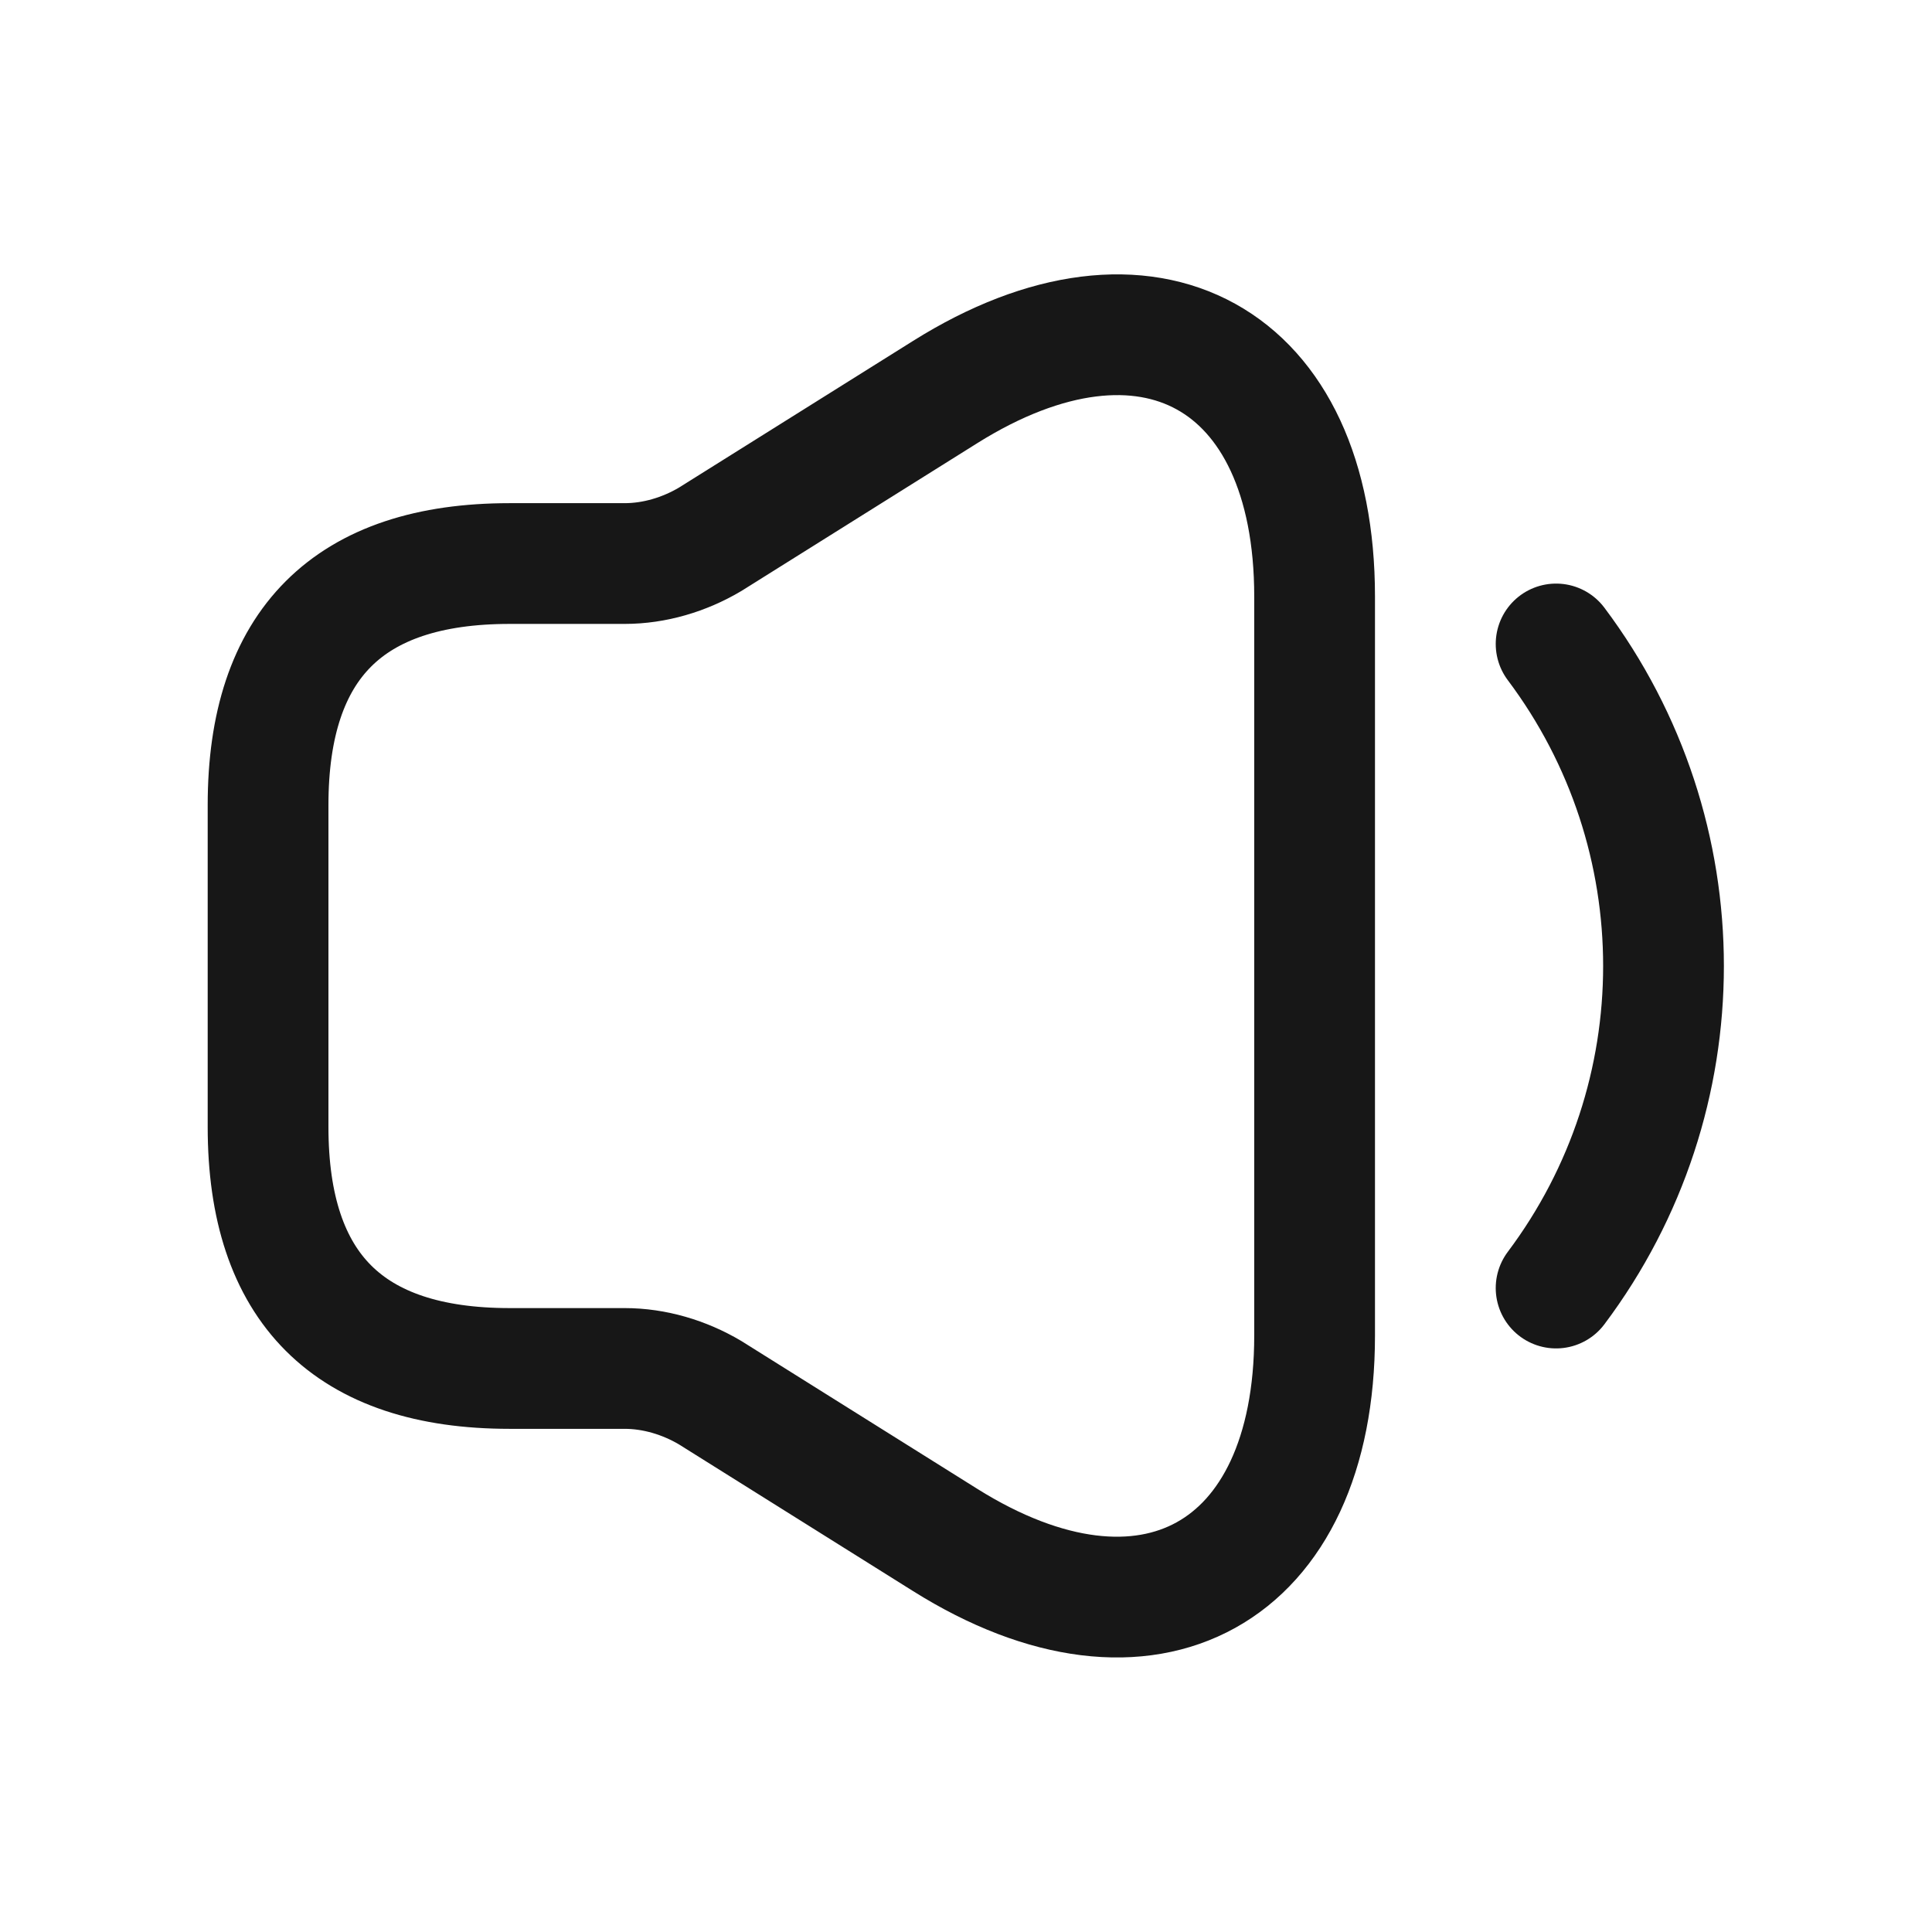 <svg width="16" height="16" viewBox="0 0 16 16" fill="none" xmlns="http://www.w3.org/2000/svg">
<path d="M2.22 6.667V9.333C2.22 10.667 2.887 11.333 4.22 11.333H5.173C5.42 11.333 5.667 11.407 5.88 11.533L7.827 12.753C9.507 13.807 10.887 13.04 10.887 11.06V4.94C10.887 2.953 9.507 2.193 7.827 3.247L5.88 4.467C5.667 4.593 5.42 4.667 5.173 4.667H4.22C2.887 4.667 2.22 5.333 2.22 6.667Z" stroke="#171717"/>
<path d="M12.887 5.333C14.073 6.913 14.073 9.087 12.887 10.667" stroke="#171717" stroke-linecap="round" stroke-linejoin="round"/>
</svg>
